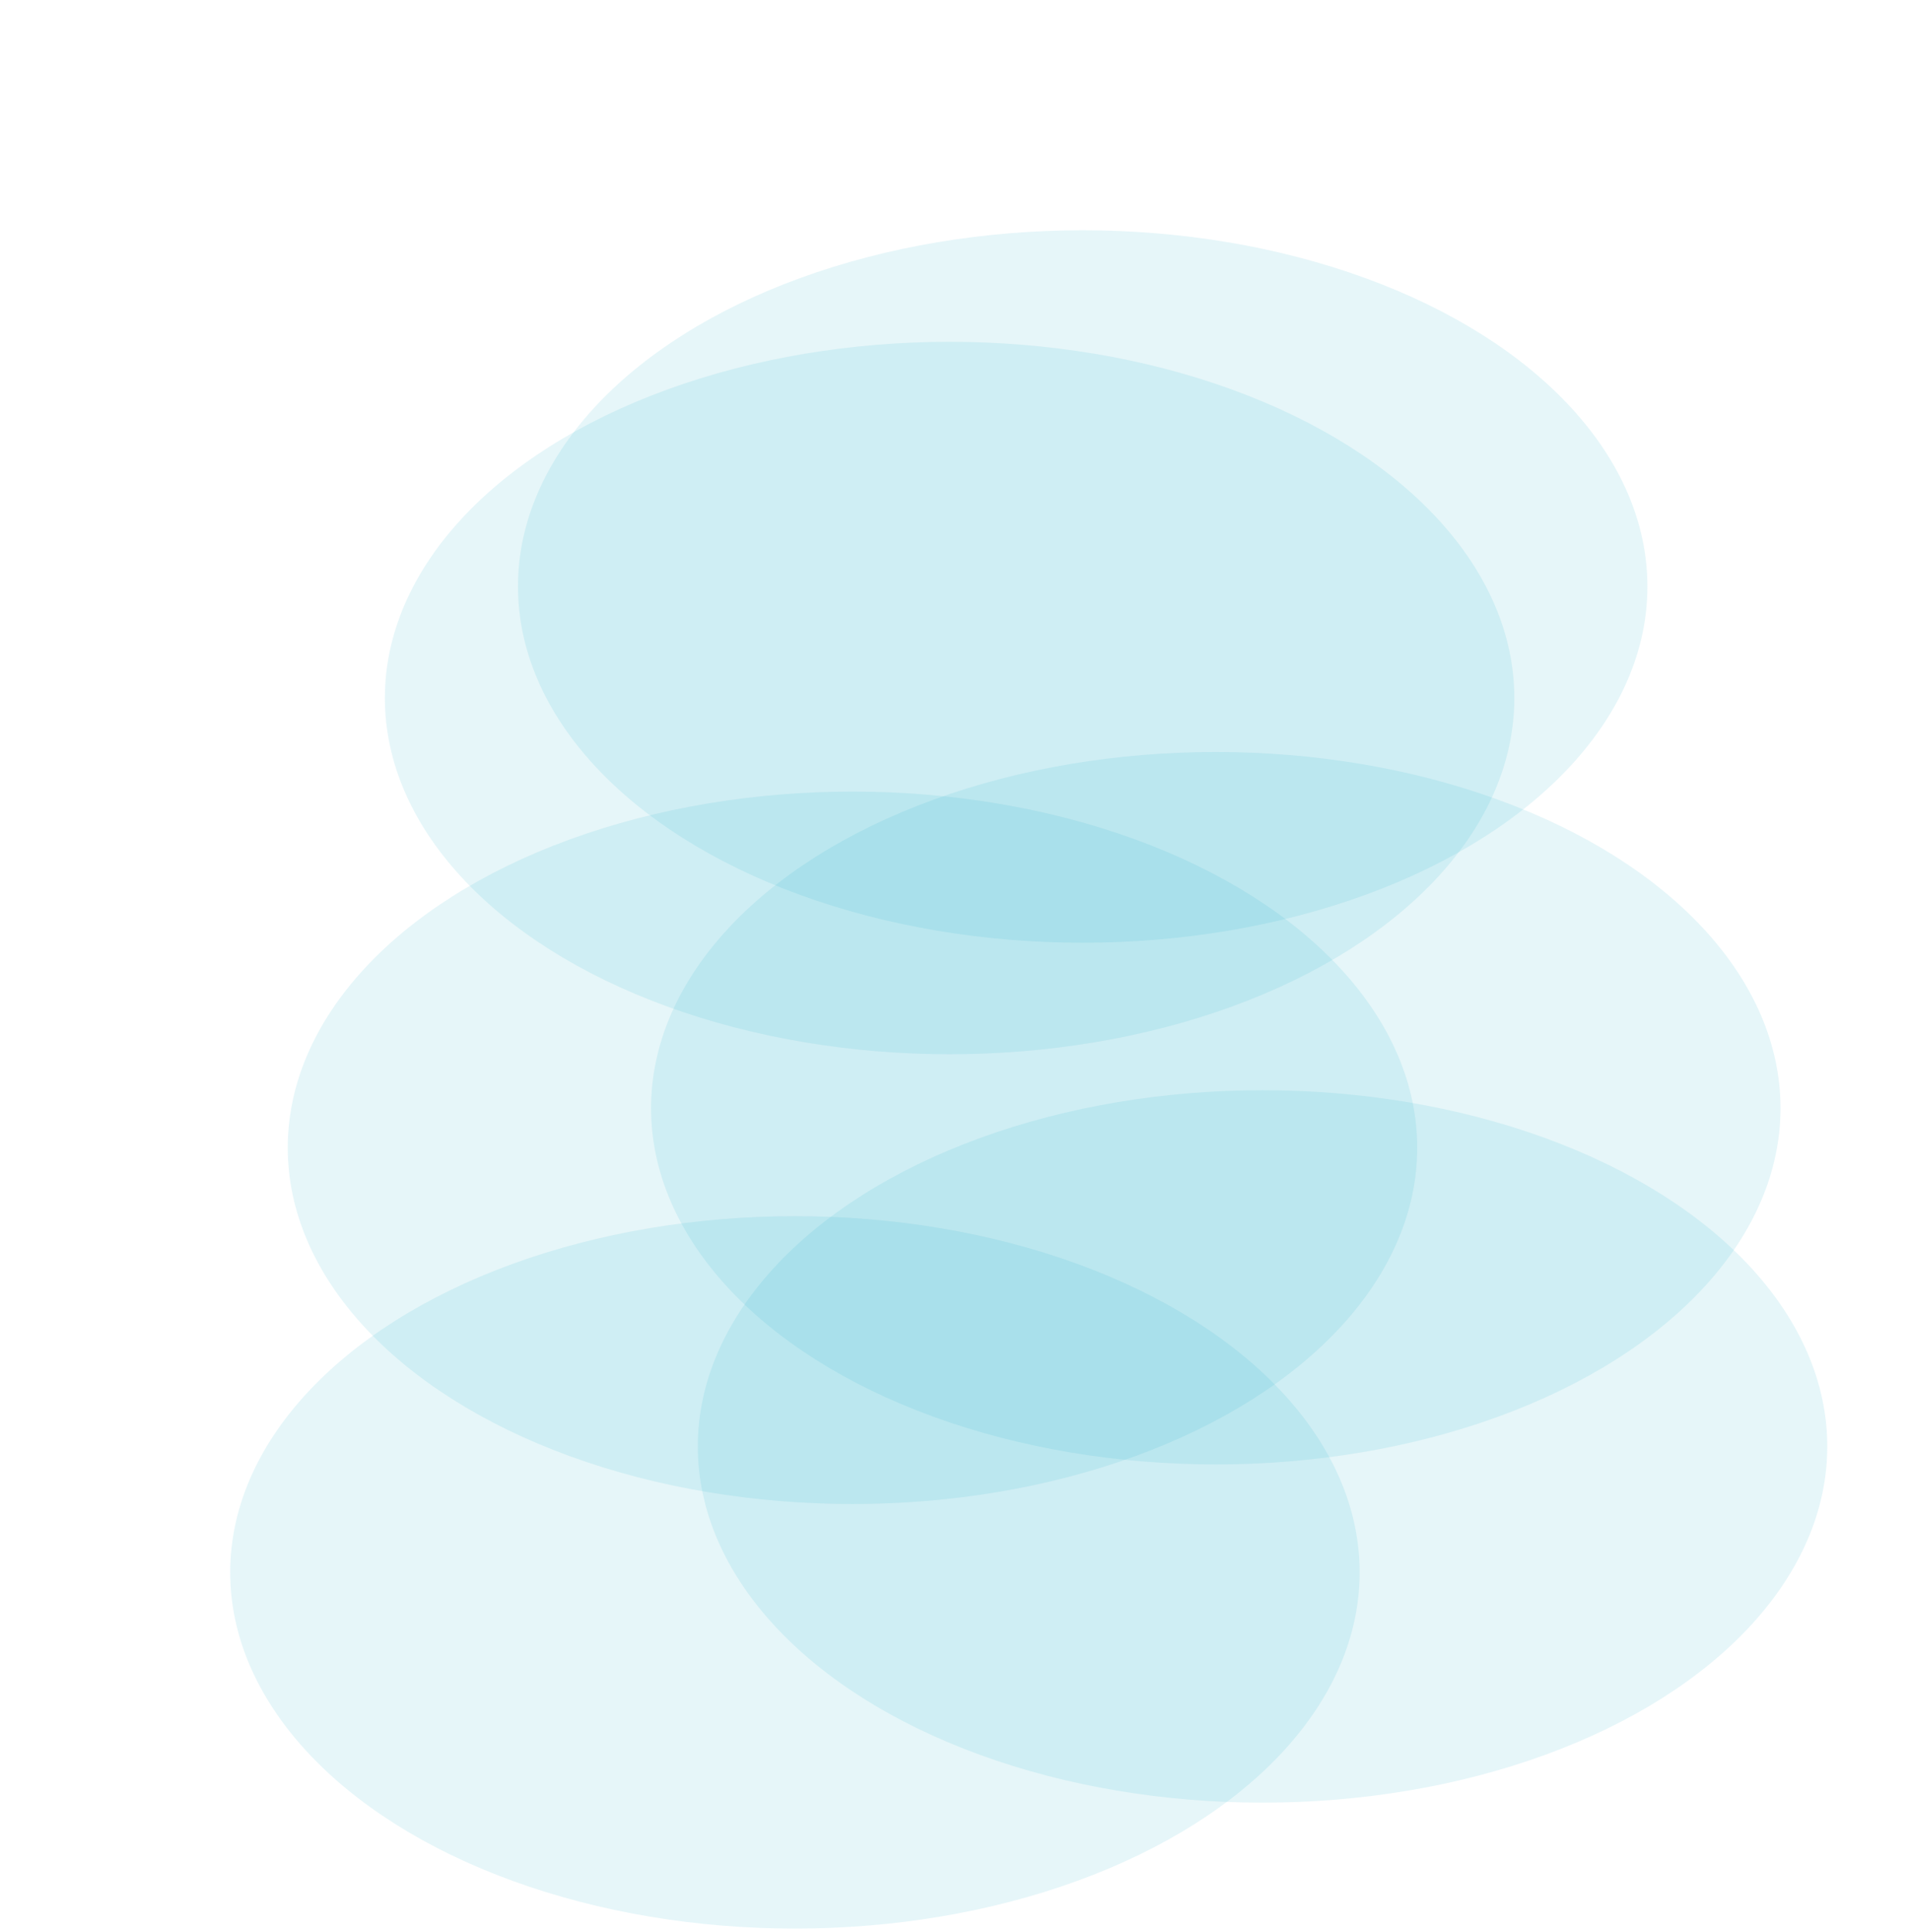 <svg width="531" height="537" viewBox="0 0 531 537" fill="none" xmlns="http://www.w3.org/2000/svg">
<g filter="url(#filter0_f_1102_3256)">
<ellipse cx="221" cy="437" rx="157" ry="99" fill="#05A0BE" fill-opacity="0.1"/>
</g>
<g filter="url(#filter1_f_1102_3256)">
<ellipse cx="237" cy="319" rx="157" ry="99" fill="#05A0BE" fill-opacity="0.1"/>
</g>
<g filter="url(#filter2_f_1102_3256)">
<ellipse cx="264" cy="194" rx="157" ry="99" fill="#05A0BE" fill-opacity="0.1"/>
</g>
<g filter="url(#filter3_f_1102_3256)">
<ellipse cx="301" cy="163" rx="157" ry="99" fill="#05A0BE" fill-opacity="0.1"/>
</g>
<g filter="url(#filter4_f_1102_3256)">
<ellipse cx="338" cy="308" rx="157" ry="99" fill="#05A0BE" fill-opacity="0.1"/>
</g>
<g filter="url(#filter5_f_1102_3256)">
<ellipse cx="351" cy="402" rx="157" ry="99" fill="#05A0BE" fill-opacity="0.1"/>
</g>
<defs>
<filter id="filter0_f_1102_3256" x="0" y="274" width="442" height="326" filterUnits="userSpaceOnUse" color-interpolation-filters="sRGB">
<feFlood flood-opacity="0" result="BackgroundImageFix"/>
<feBlend mode="normal" in="SourceGraphic" in2="BackgroundImageFix" result="shape"/>
<feGaussianBlur stdDeviation="32" result="effect1_foregroundBlur_1102_3256"/>
</filter>
<filter id="filter1_f_1102_3256" x="16" y="156" width="442" height="326" filterUnits="userSpaceOnUse" color-interpolation-filters="sRGB">
<feFlood flood-opacity="0" result="BackgroundImageFix"/>
<feBlend mode="normal" in="SourceGraphic" in2="BackgroundImageFix" result="shape"/>
<feGaussianBlur stdDeviation="32" result="effect1_foregroundBlur_1102_3256"/>
</filter>
<filter id="filter2_f_1102_3256" x="43" y="31" width="442" height="326" filterUnits="userSpaceOnUse" color-interpolation-filters="sRGB">
<feFlood flood-opacity="0" result="BackgroundImageFix"/>
<feBlend mode="normal" in="SourceGraphic" in2="BackgroundImageFix" result="shape"/>
<feGaussianBlur stdDeviation="32" result="effect1_foregroundBlur_1102_3256"/>
</filter>
<filter id="filter3_f_1102_3256" x="80" y="0" width="442" height="326" filterUnits="userSpaceOnUse" color-interpolation-filters="sRGB">
<feFlood flood-opacity="0" result="BackgroundImageFix"/>
<feBlend mode="normal" in="SourceGraphic" in2="BackgroundImageFix" result="shape"/>
<feGaussianBlur stdDeviation="32" result="effect1_foregroundBlur_1102_3256"/>
</filter>
<filter id="filter4_f_1102_3256" x="117" y="145" width="442" height="326" filterUnits="userSpaceOnUse" color-interpolation-filters="sRGB">
<feFlood flood-opacity="0" result="BackgroundImageFix"/>
<feBlend mode="normal" in="SourceGraphic" in2="BackgroundImageFix" result="shape"/>
<feGaussianBlur stdDeviation="32" result="effect1_foregroundBlur_1102_3256"/>
</filter>
<filter id="filter5_f_1102_3256" x="130" y="239" width="442" height="326" filterUnits="userSpaceOnUse" color-interpolation-filters="sRGB">
<feFlood flood-opacity="0" result="BackgroundImageFix"/>
<feBlend mode="normal" in="SourceGraphic" in2="BackgroundImageFix" result="shape"/>
<feGaussianBlur stdDeviation="32" result="effect1_foregroundBlur_1102_3256"/>
</filter>
</defs>
</svg>
